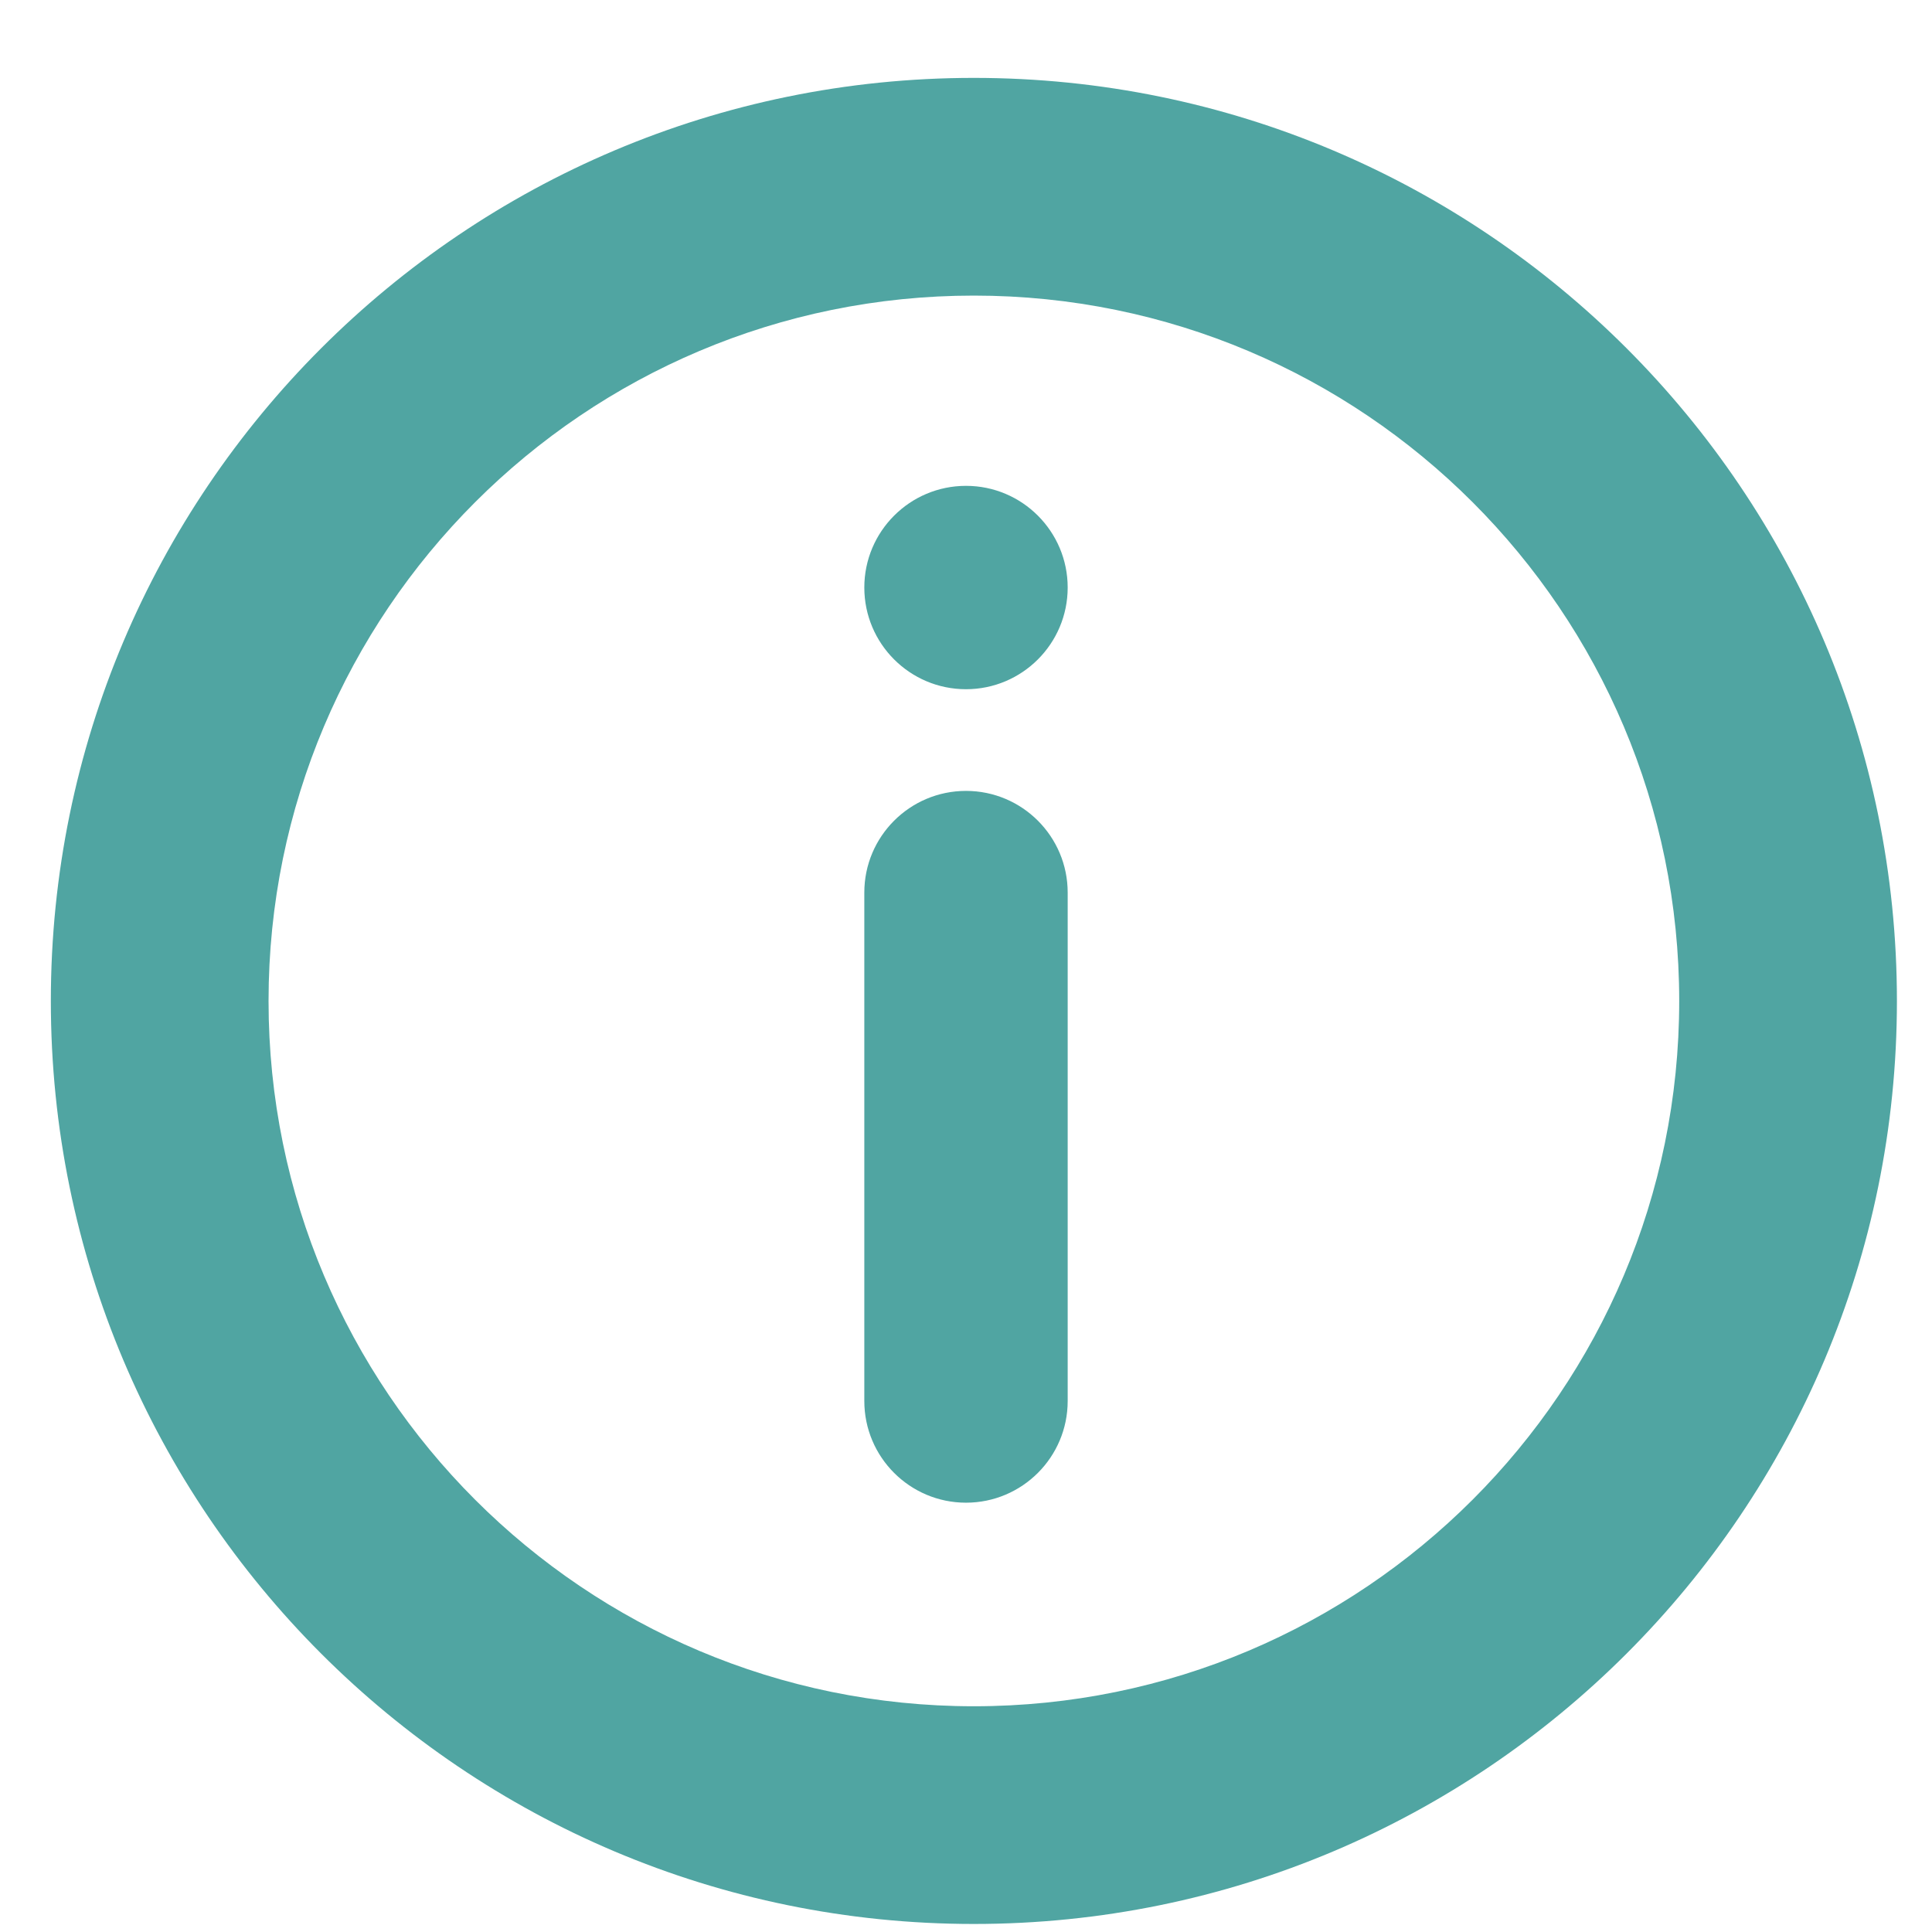 <svg width="19" height="19" viewBox="0 0 19 19" fill="none" xmlns="http://www.w3.org/2000/svg">
<path fill-rule="evenodd" clip-rule="evenodd" d="M9.577 16.78C13.408 16.78 16.514 13.675 16.514 9.844C16.514 6.013 13.408 2.907 9.577 2.907C5.746 2.907 2.641 6.013 2.641 9.844C2.641 13.675 5.746 16.78 9.577 16.78ZM9.577 18.921C14.591 18.921 18.655 14.857 18.655 9.844C18.655 4.83 14.591 0.766 9.577 0.766C4.564 0.766 0.5 4.83 0.5 9.844C0.5 14.857 4.564 18.921 9.577 18.921ZM9.5 7.778C10.052 7.778 10.5 8.226 10.5 8.778V13.778C10.5 14.33 10.052 14.778 9.5 14.778C8.948 14.778 8.5 14.33 8.5 13.778V8.778C8.5 8.226 8.948 7.778 9.5 7.778ZM9.5 6.778C10.052 6.778 10.5 6.33 10.5 5.778C10.5 5.226 10.052 4.778 9.5 4.778C8.948 4.778 8.5 5.226 8.5 5.778C8.5 6.33 8.948 6.778 9.5 6.778Z" fill="#50A5A2"/>
</svg>
